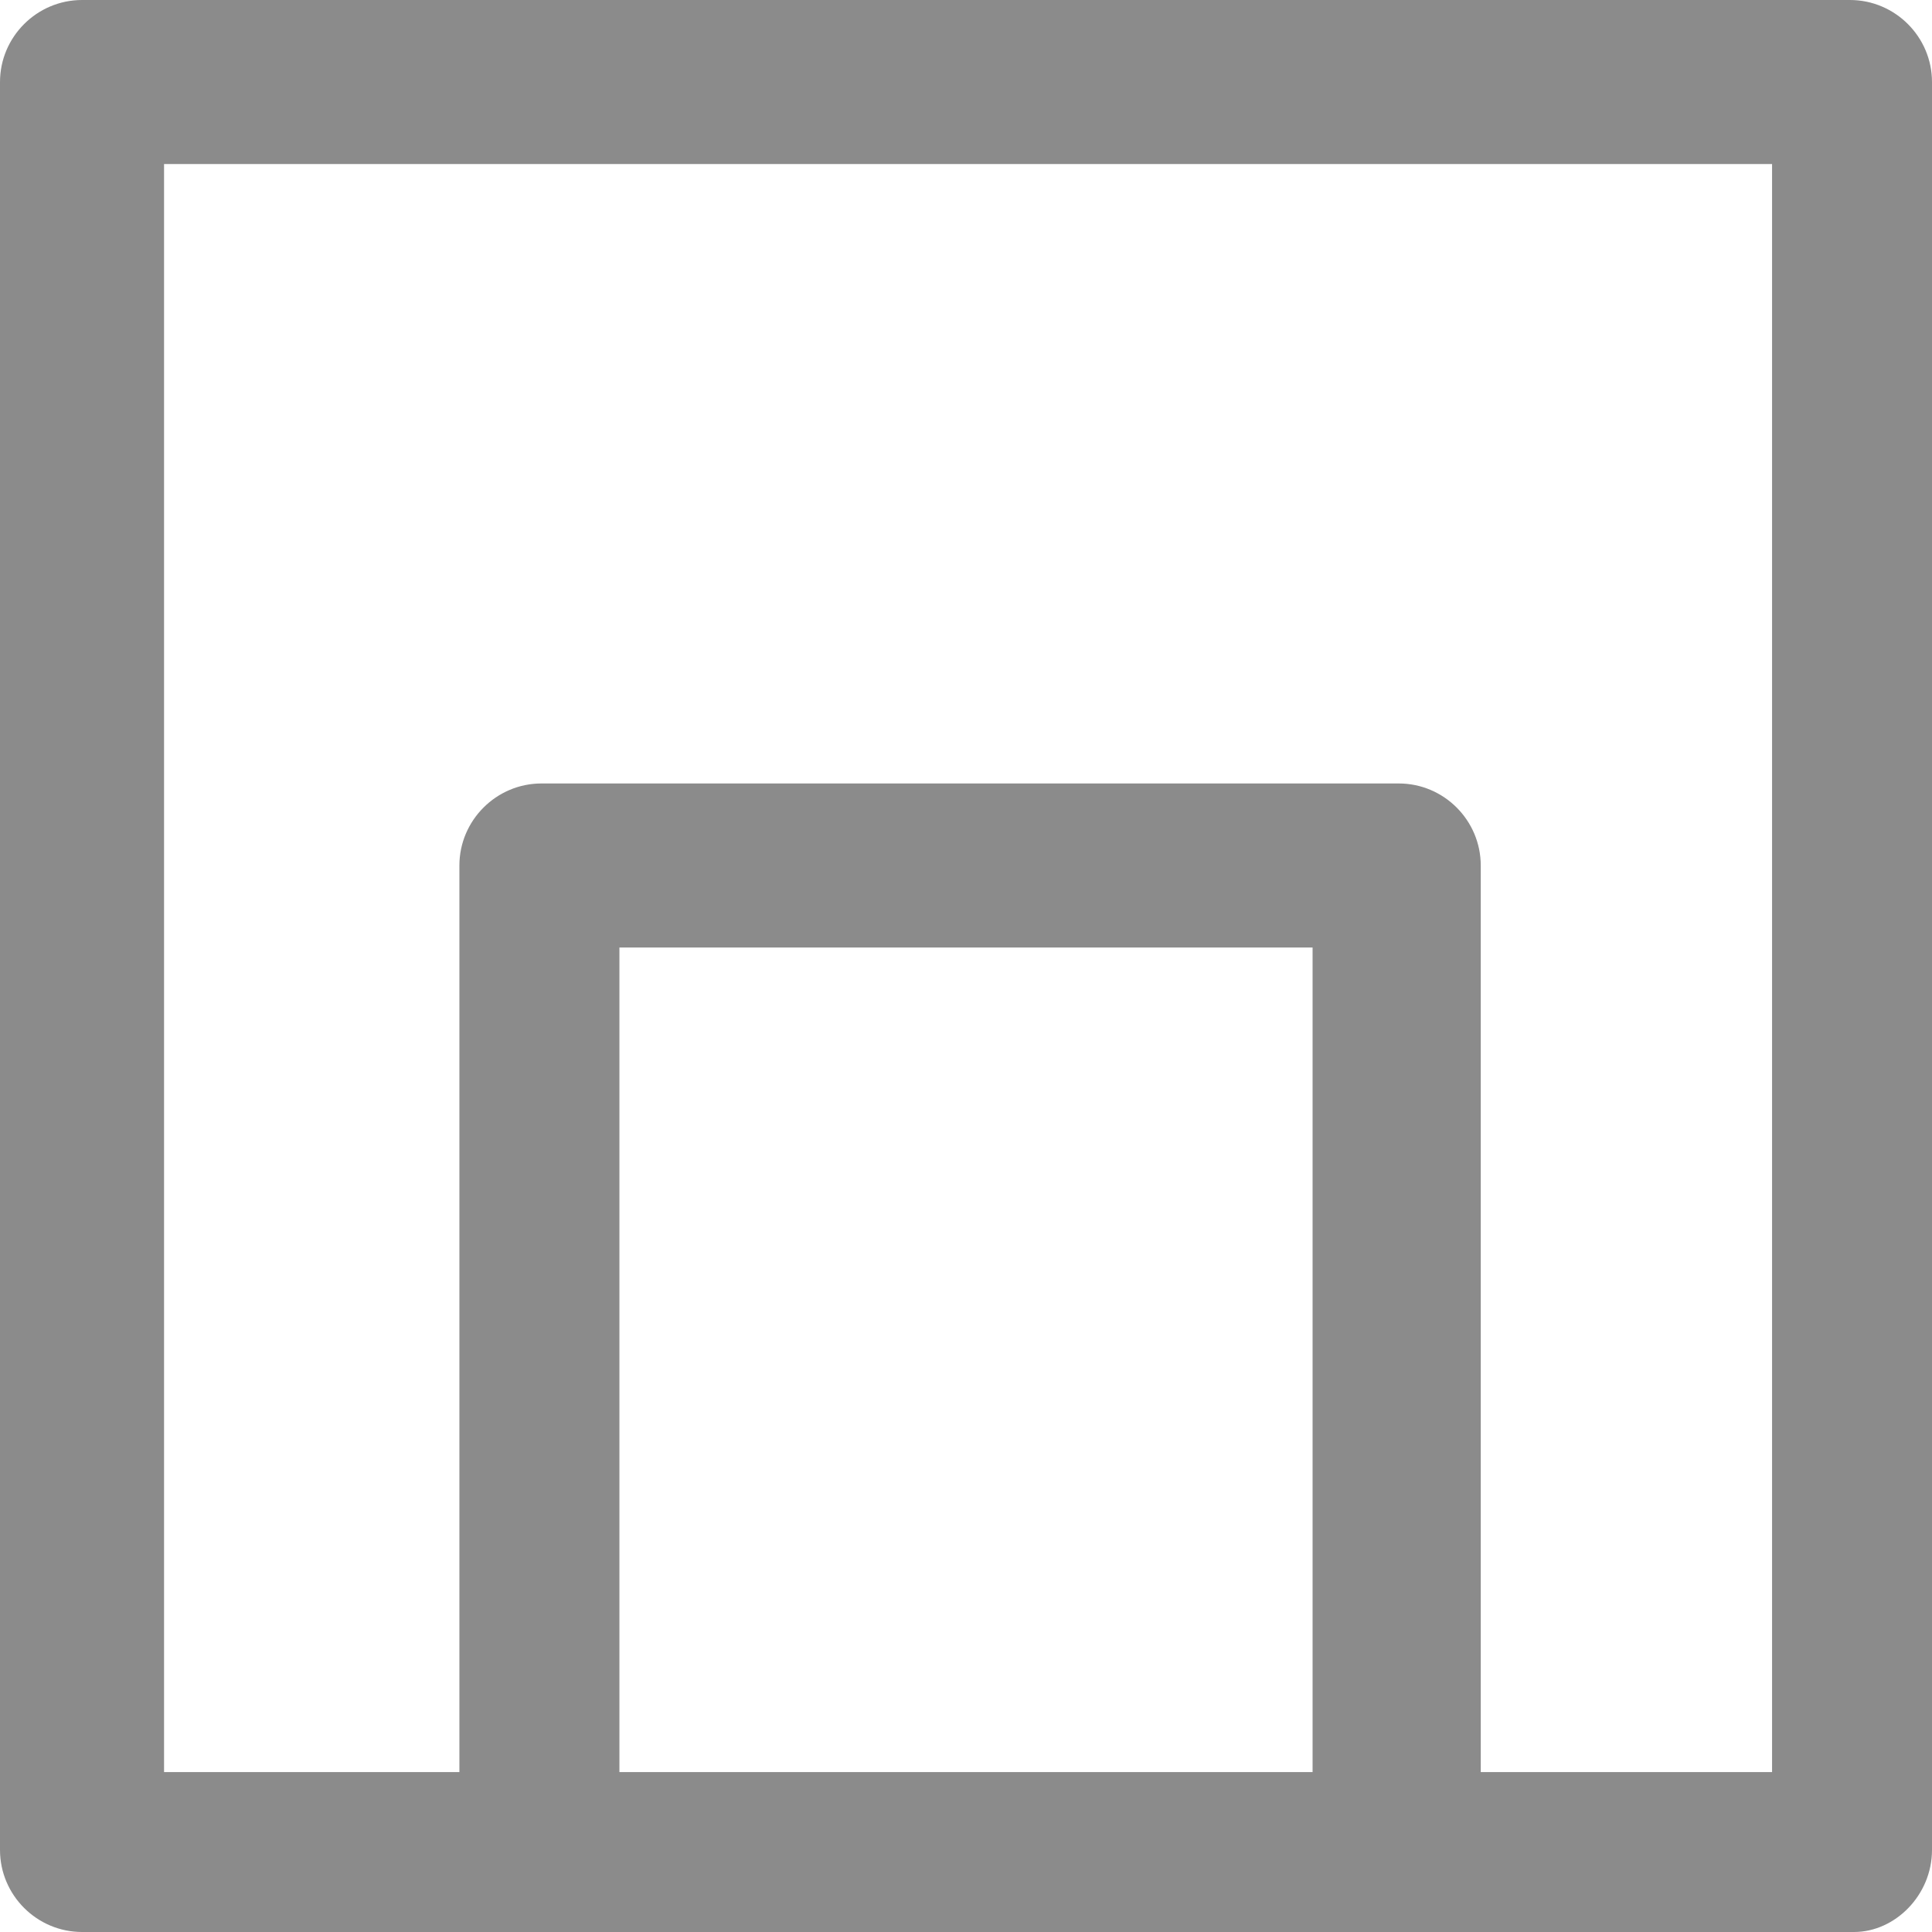 <svg width="23" height="23" viewBox="0 0 23 23" fill="none" xmlns="http://www.w3.org/2000/svg">
<path d="M22.023 0H0.977C0.439 0 0 0.439 0 0.977V22.023C0 22.561 0.439 23 0.977 23H6.446H16.603H22.072C22.561 23 23 22.561 23 22.023V0.977C23 0.439 22.561 0 22.023 0ZM7.374 21.096V11.28H15.626V21.096H7.374ZM21.096 21.096H17.628V10.304C17.628 9.766 17.189 9.327 16.652 9.327H6.446C5.909 9.327 5.469 9.766 5.469 10.304V21.096H1.953V1.953H21.096V21.096Z" fill="#8B8B8B"/>
</svg>
